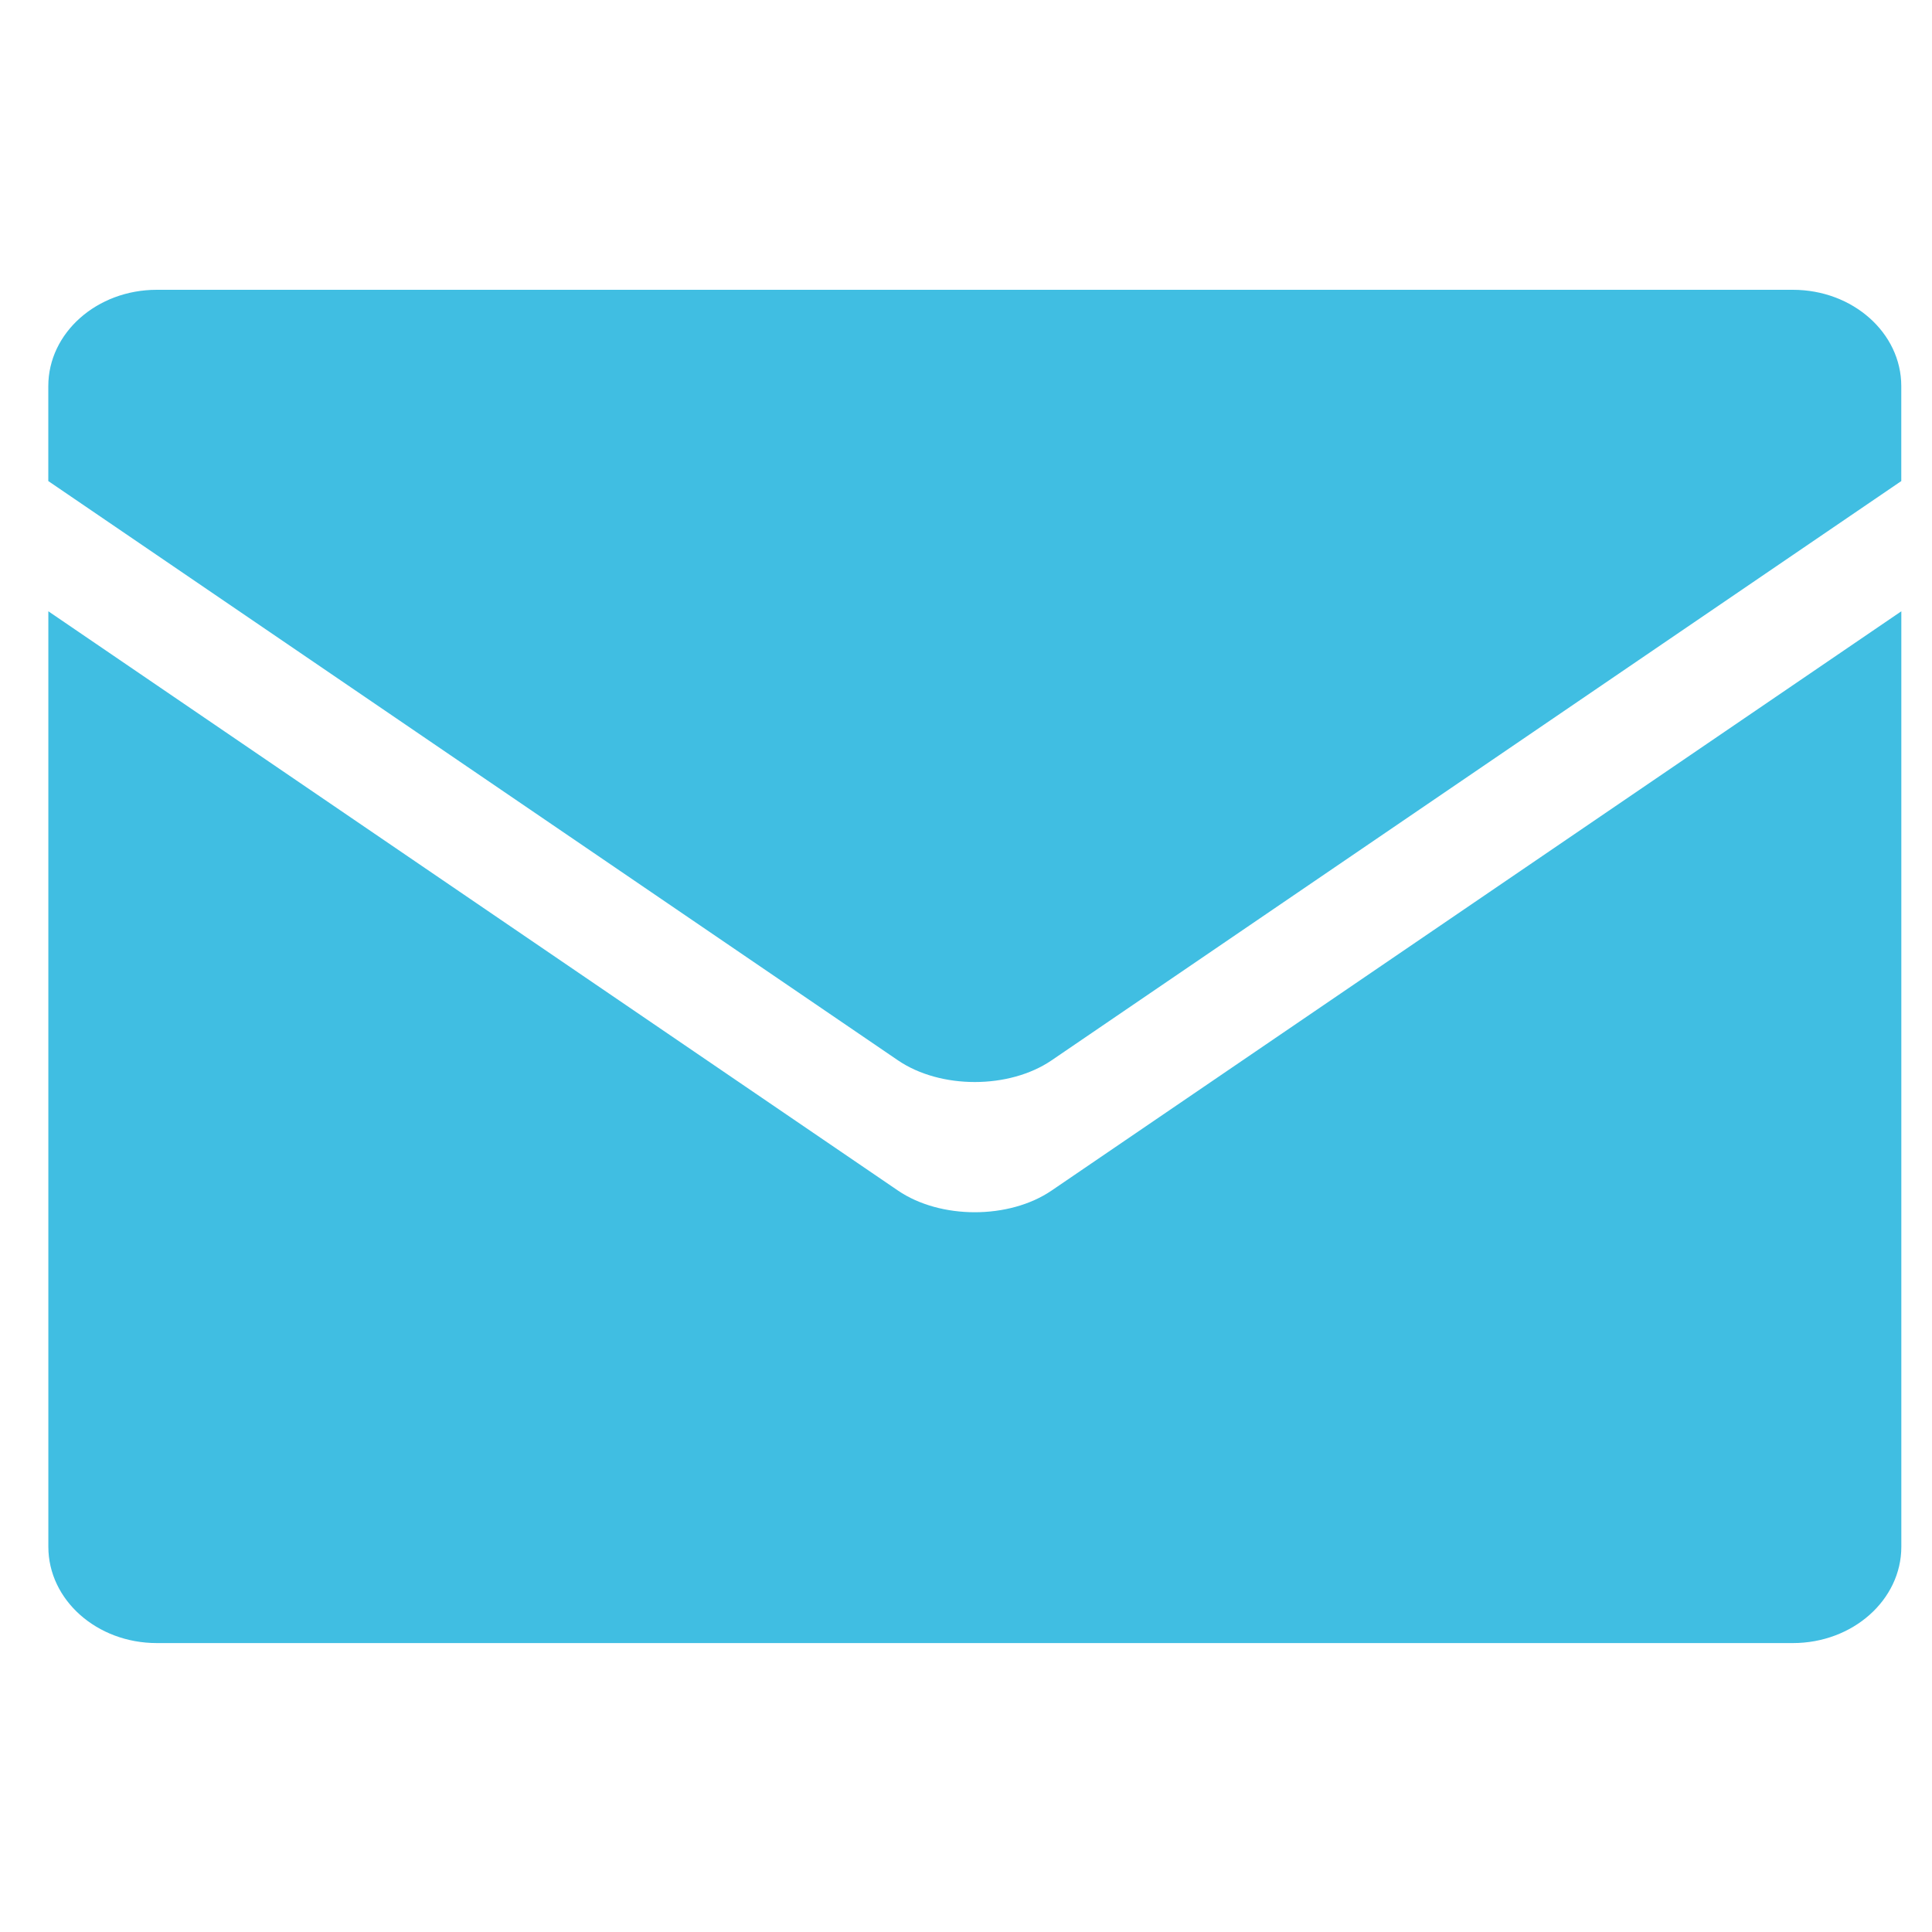 <?xml version="1.0" encoding="UTF-8"?>
<svg width="40px" height="40px" viewBox="0 0 40 40" version="1.1" xmlns="http://www.w3.org/2000/svg" xmlns:xlink="http://www.w3.org/1999/xlink">
    <!-- Generator: Sketch 56.2 (81672) - https://sketch.com -->
    <title>Shape</title>
    <desc>Created with Sketch.</desc>
    <g id="Shape" stroke="none" stroke-width="1" fill="none" fill-rule="evenodd">
        <rect id="Rectangle" fill="#FFFFFF" opacity="0" x="0" y="0" width="40" height="40"></rect>
        <path d="M21.774,24.648 L39.365,12.656 L39.365,32.024 C39.365,33.125 38.359,34.018 37.12,34.018 L3.245,34.018 C2.006,34.018 1.001,33.125 1.001,32.024 L1.001,12.656 L18.591,24.649 C19.47,25.248 20.895,25.248 21.774,24.648 Z M3.245,6 L37.12,6 C38.359,6 39.364,6.892 39.364,7.994 L39.364,9.96 L21.774,21.952 C20.894,22.552 19.47,22.552 18.591,21.953 L1,9.96 L1,7.994 C1,6.892 2.005,6 3.245,6 Z" fill="#40BEE2"></path>
    </g>
</svg>